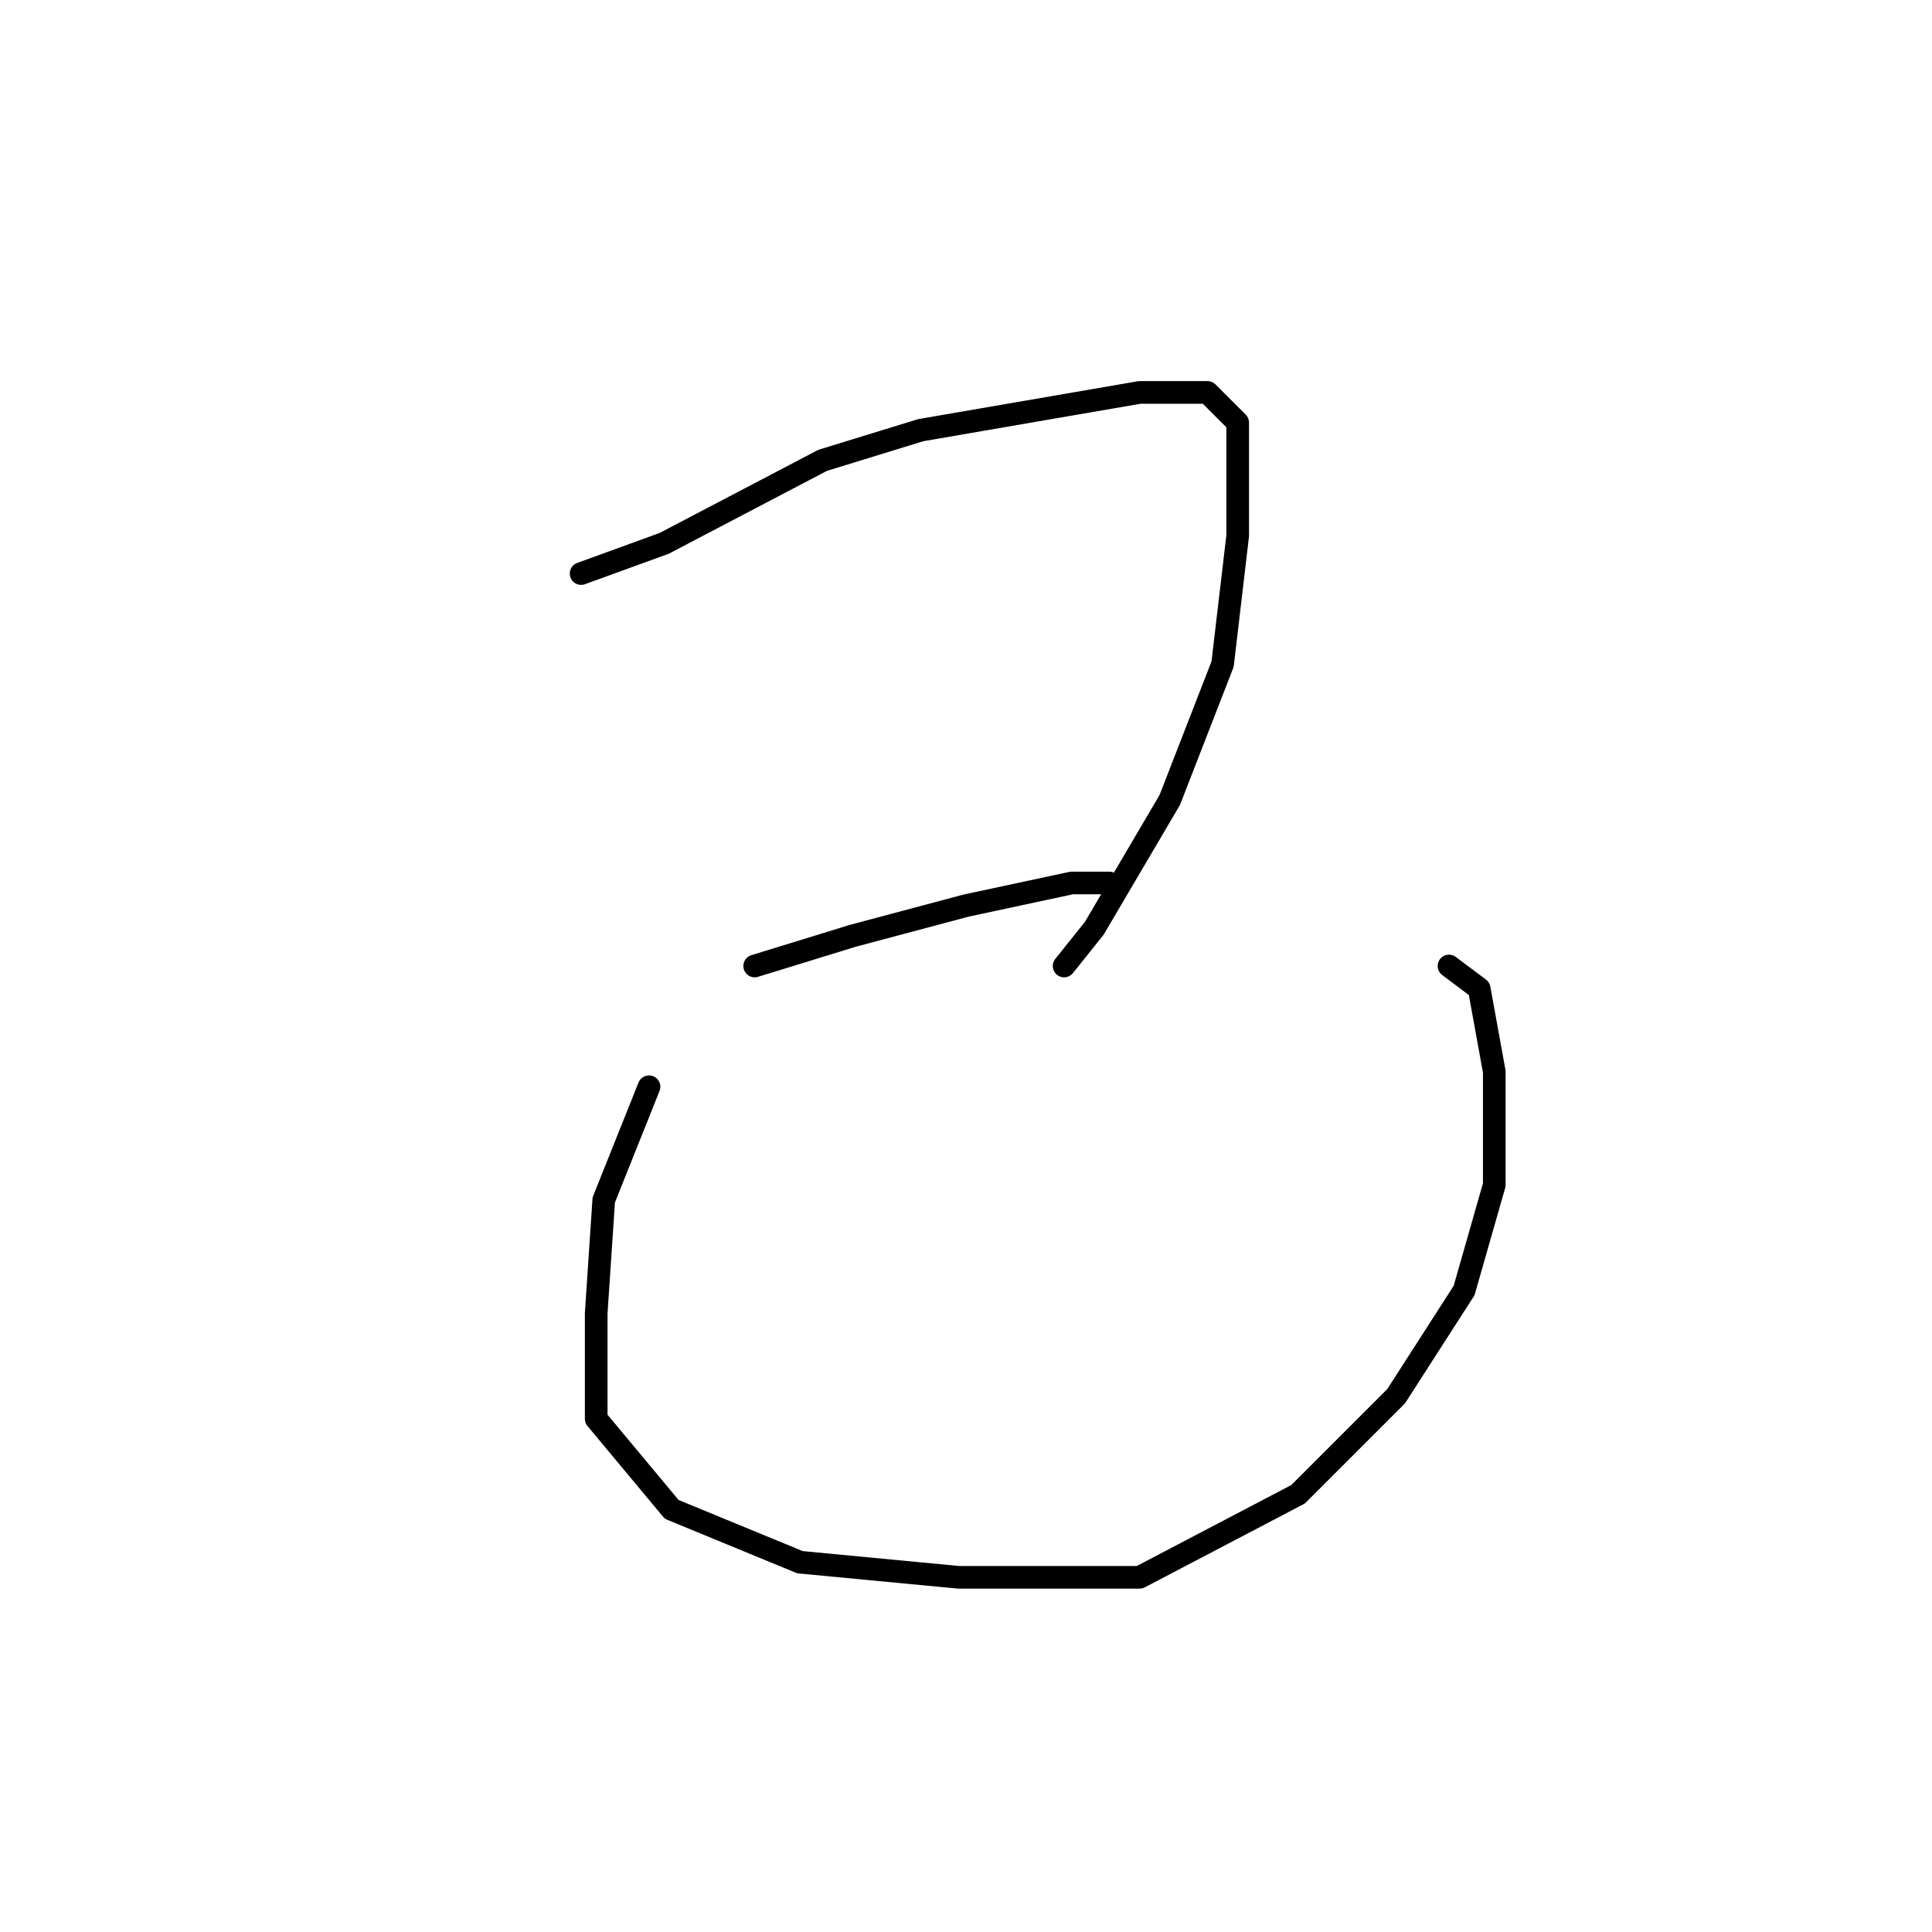 <?xml version="1.0" standalone="no"?>
    <svg width="256" height="256" xmlns="http://www.w3.org/2000/svg" version="1.1">
    <polyline stroke="black" stroke-width="3" stroke-linecap="round" fill="transparent" stroke-linejoin="round" points="77 76 88 72 109 61 122 57 151 52 160 52 164 56 164 71 162 88 155 106 145 123 141 128 141 128 " />
        <polyline stroke="black" stroke-width="3" stroke-linecap="round" fill="transparent" stroke-linejoin="round" points="100 128 113 124 128 120 142 117 147 117 147 117 " />
        <polyline stroke="black" stroke-width="3" stroke-linecap="round" fill="transparent" stroke-linejoin="round" points="86 144 80 159 79 174 79 188 89 200 106 207 127 209 151 209 172 198 185 185 194 171 198 157 198 142 196 131 192 128 192 128 " />
        </svg>
